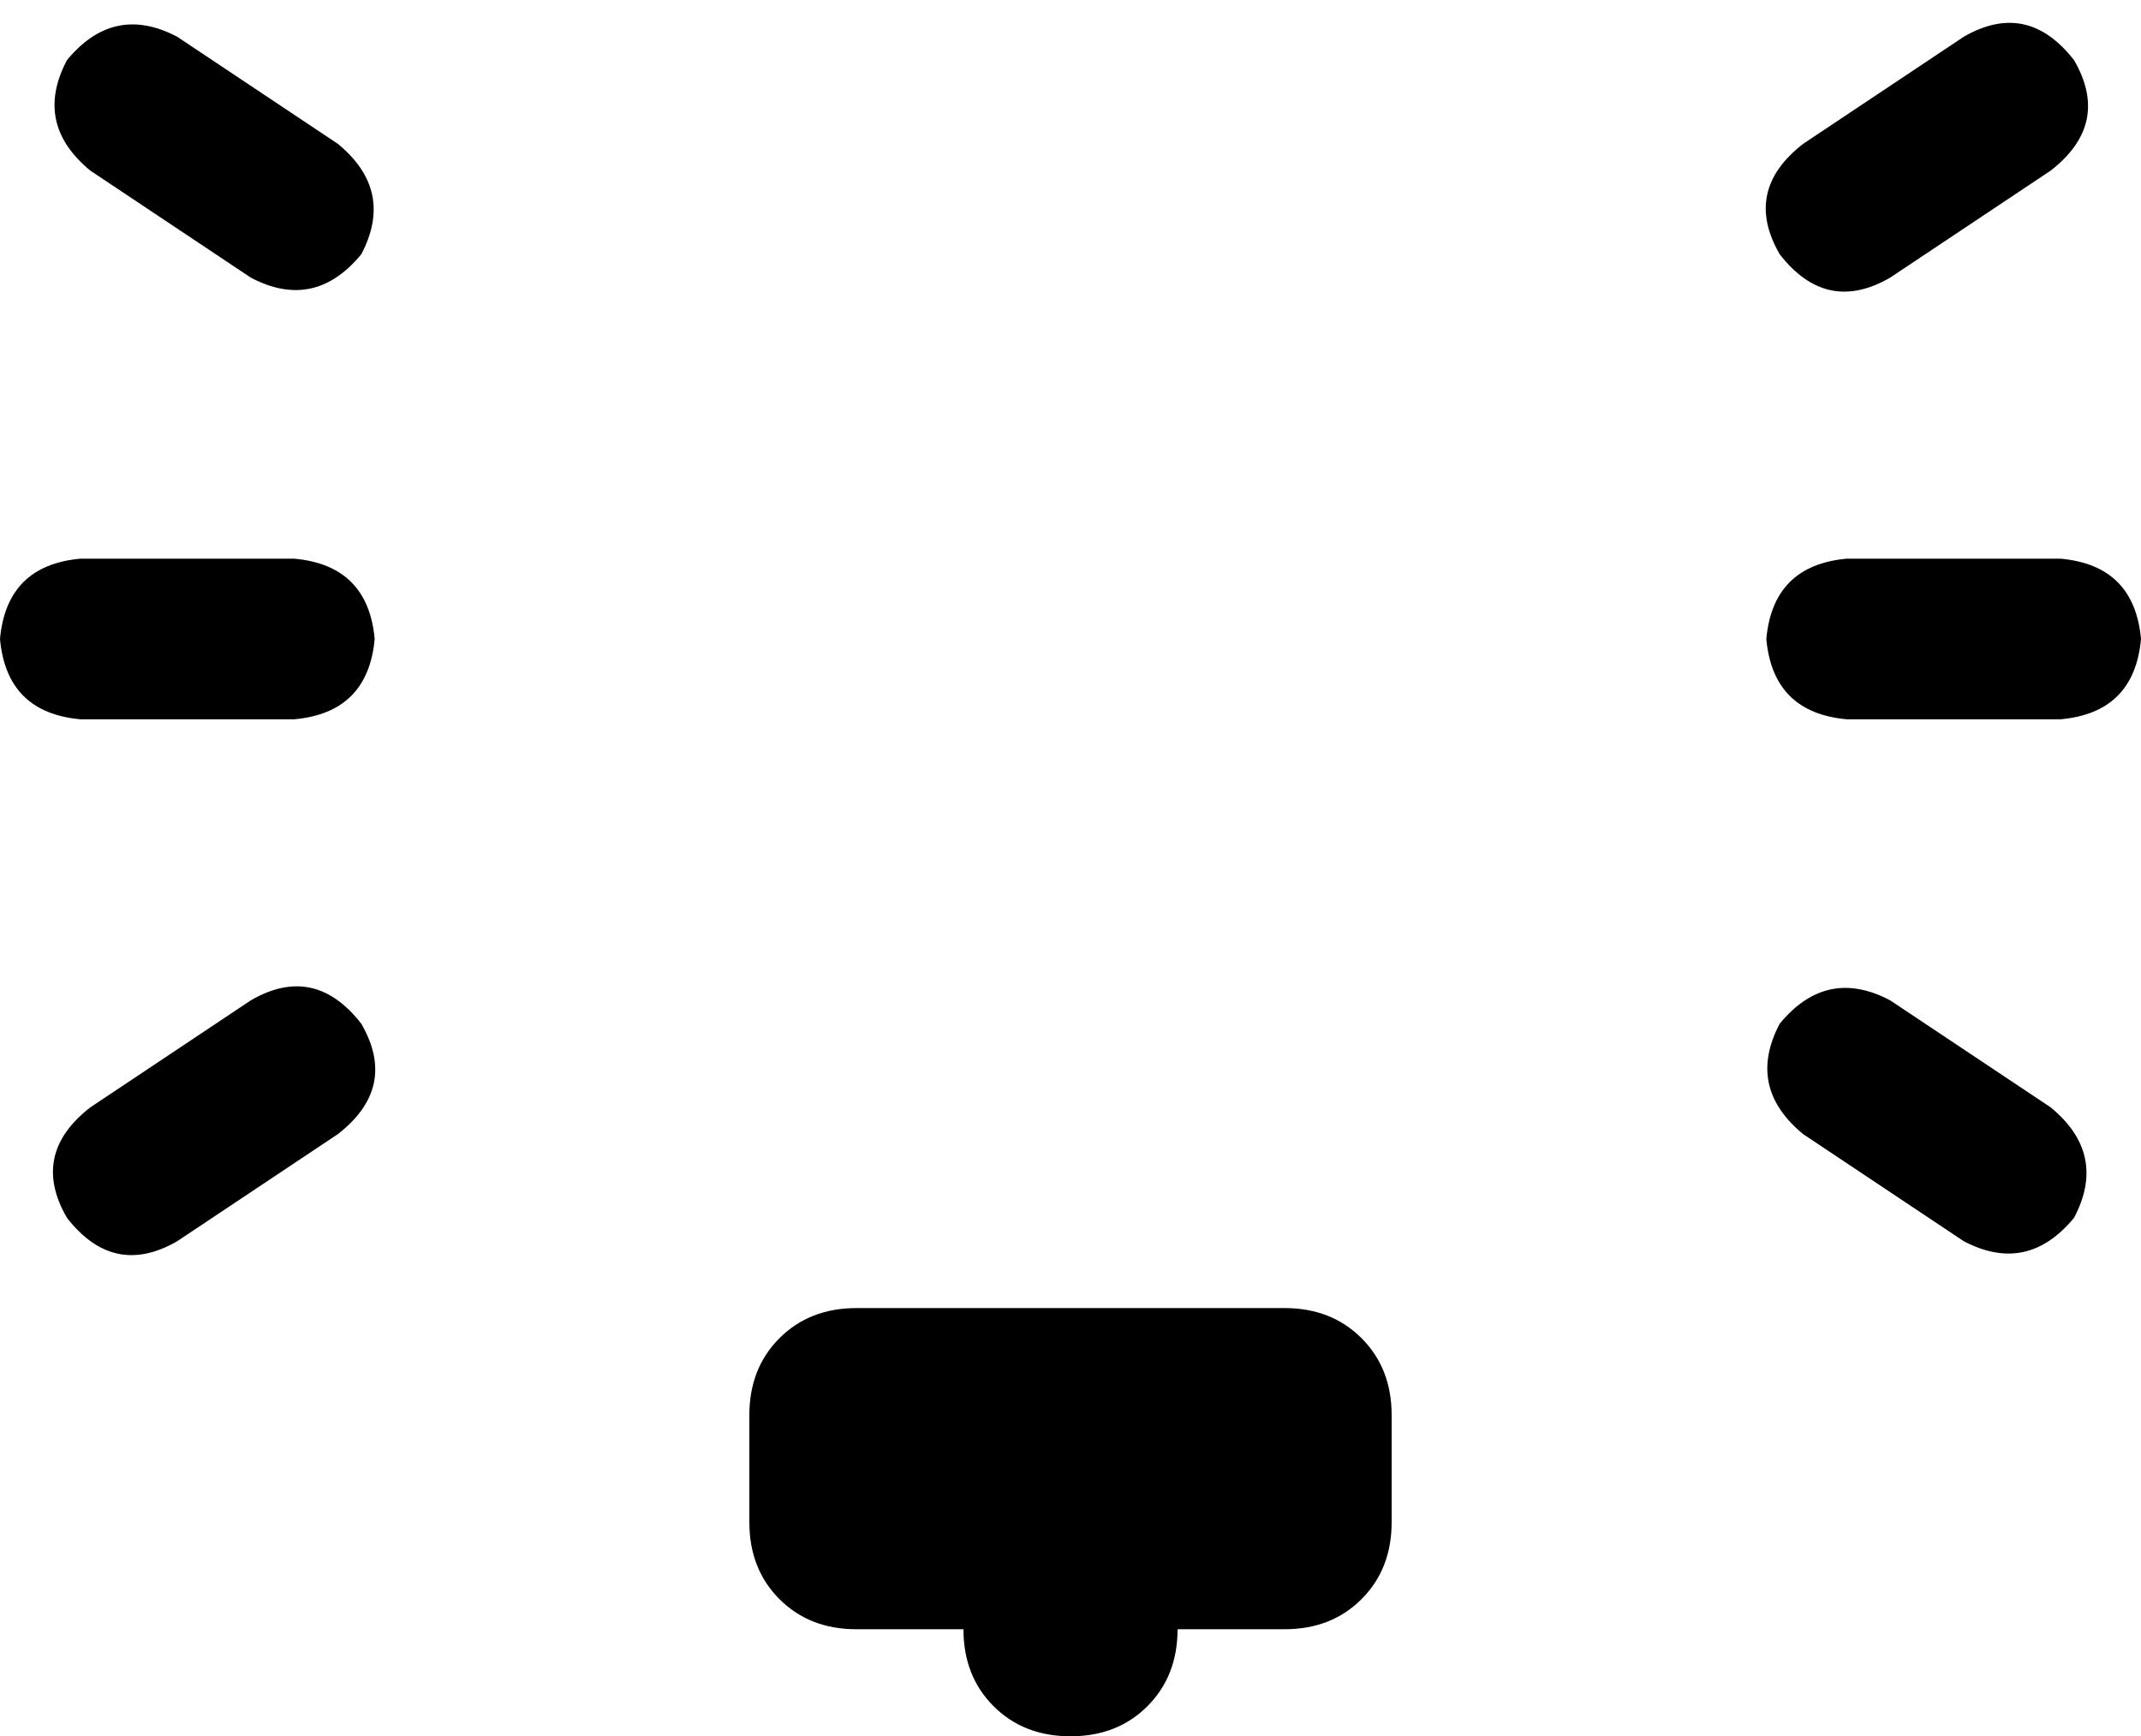 <svg xmlns="http://www.w3.org/2000/svg" viewBox="0 0 640 519">
    <path d="M 53 11 L 101 43 Q 118 57 108 76 Q 94 93 75 83 L 27 51 Q 10 37 20 18 Q 34 1 53 11 L 53 11 Z M 613 51 L 565 83 Q 546 94 532 76 Q 521 57 539 43 L 587 11 Q 606 0 620 18 Q 631 37 613 51 L 613 51 Z M 24 167 L 88 167 Q 110 169 112 191 Q 110 213 88 215 L 24 215 Q 2 213 0 191 Q 2 169 24 167 L 24 167 Z M 552 167 L 616 167 Q 638 169 640 191 Q 638 213 616 215 L 552 215 Q 530 213 528 191 Q 530 169 552 167 L 552 167 Z M 101 339 L 53 371 Q 34 382 20 364 Q 9 345 27 331 L 75 299 Q 94 288 108 306 Q 119 325 101 339 L 101 339 Z M 565 299 L 613 331 Q 630 345 620 364 Q 606 381 587 371 L 539 339 Q 522 325 532 306 Q 546 289 565 299 L 565 299 Z M 224 423 Q 224 409 233 400 L 233 400 Q 242 391 256 391 L 384 391 Q 398 391 407 400 Q 416 409 416 423 L 416 455 Q 416 469 407 478 Q 398 487 384 487 L 352 487 Q 352 501 343 510 Q 334 519 320 519 Q 306 519 297 510 Q 288 501 288 487 L 256 487 Q 242 487 233 478 Q 224 469 224 455 L 224 423 L 224 423 Z"/>
</svg>
